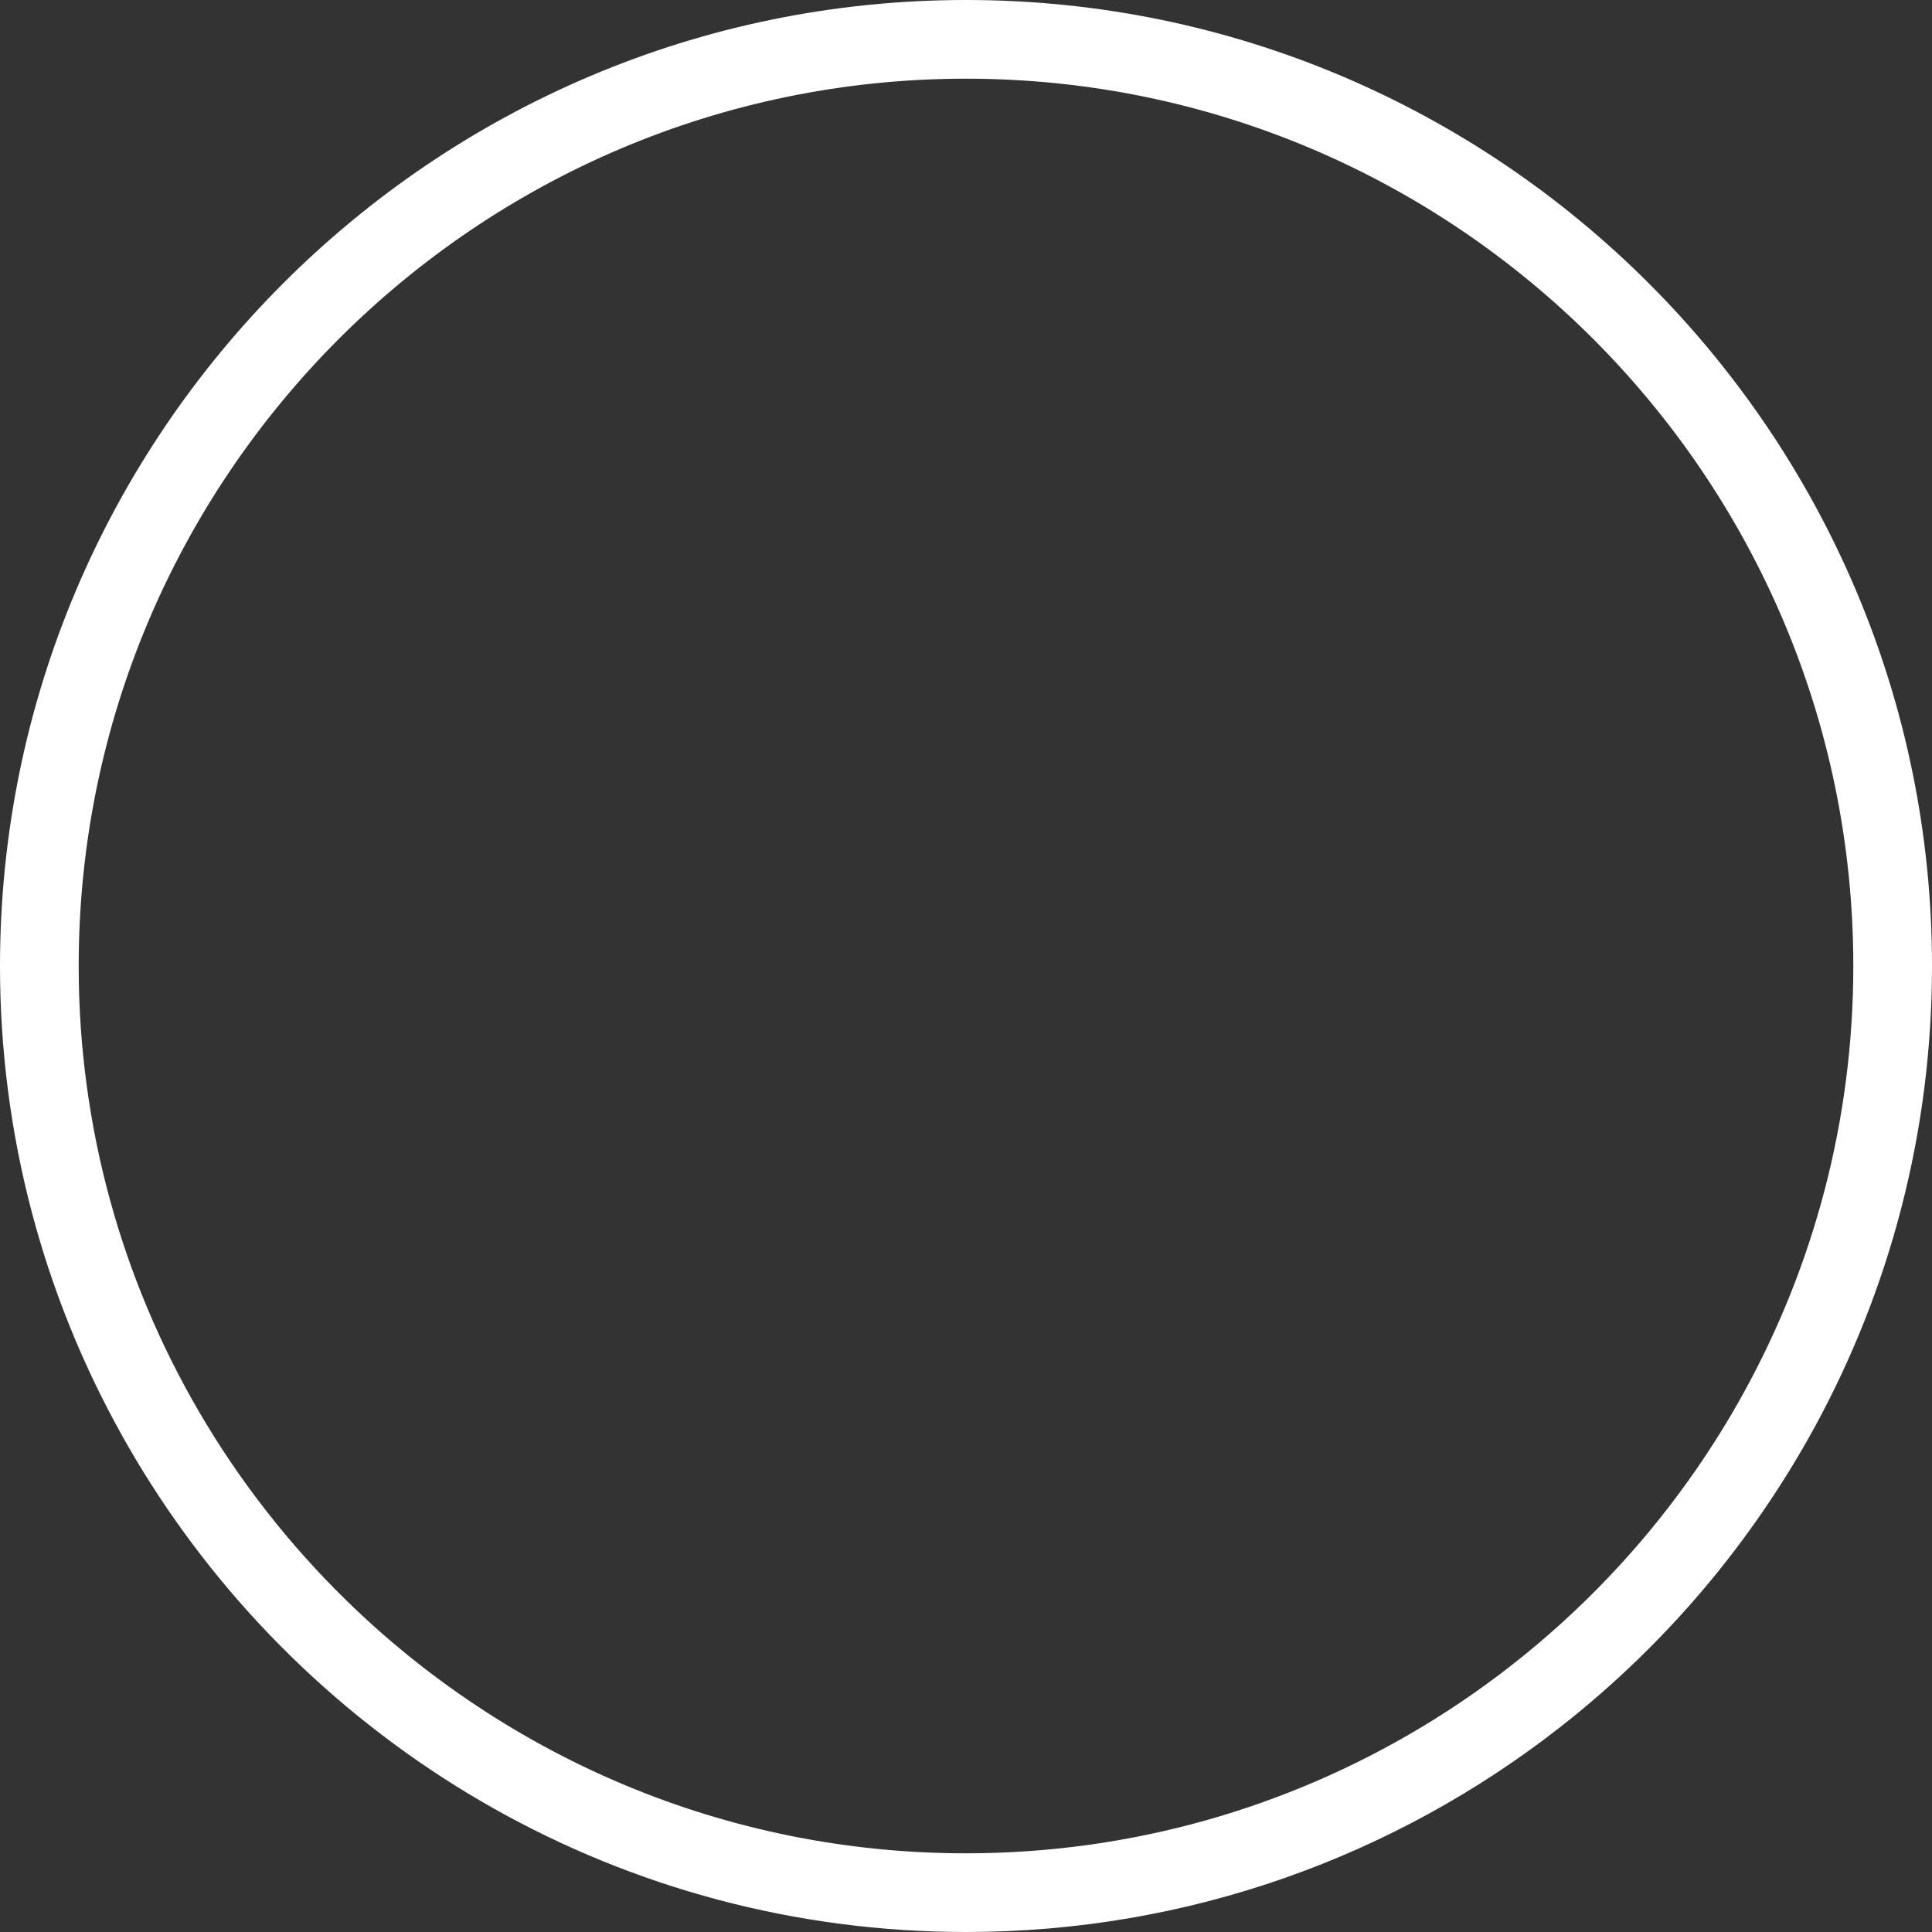<svg version="1.1" id="图层_1" x="0px" y="0px" width="200px" height="200px" viewBox="0 0 200 200" enable-background="new 0 0 200 200" xml:space="preserve" xmlns="http://www.w3.org/2000/svg" xmlns:xlink="http://www.w3.org/1999/xlink" xmlns:xml="http://www.w3.org/XML/1998/namespace">
  <rect x="0" y="0" width="200" height="200" fill="#333333" stroke="none"/>
  <path fill="#FFFFFF" d="M100,0C44.859,0,0,44.859,0,100c0,17.557,4.554,34.068,12.533,48.425c0.952,1.712,1.95,3.394,2.998,5.042
	C33.283,181.415,64.511,200,100,200c23.144,0,44.474-7.905,61.438-21.152c5.709-4.46,10.925-9.523,15.547-15.096
	c1.914-2.308,3.724-4.704,5.428-7.179c1.968-2.857,3.795-5.817,5.462-8.877C195.604,133.512,200,117.259,200,100
	C200,44.859,155.141,0,100,0z M180.451,144.28c-1.513,2.738-3.163,5.39-4.938,7.949c-2.413,3.479-5.06,6.786-7.92,9.894
	c-6.02,6.545-12.976,12.216-20.652,16.799c-13.747,8.207-29.802,12.932-46.941,12.932c-24.939,0-47.584-9.996-64.153-26.186
	c-5.924-5.79-11.072-12.369-15.268-19.57C12.68,132.541,8.146,116.791,8.146,100C8.146,49.353,49.353,8.146,100,8.146
	S191.854,49.353,191.854,100C191.854,116.046,187.713,131.142,180.451,144.28z" class="color c1"/>
</svg>